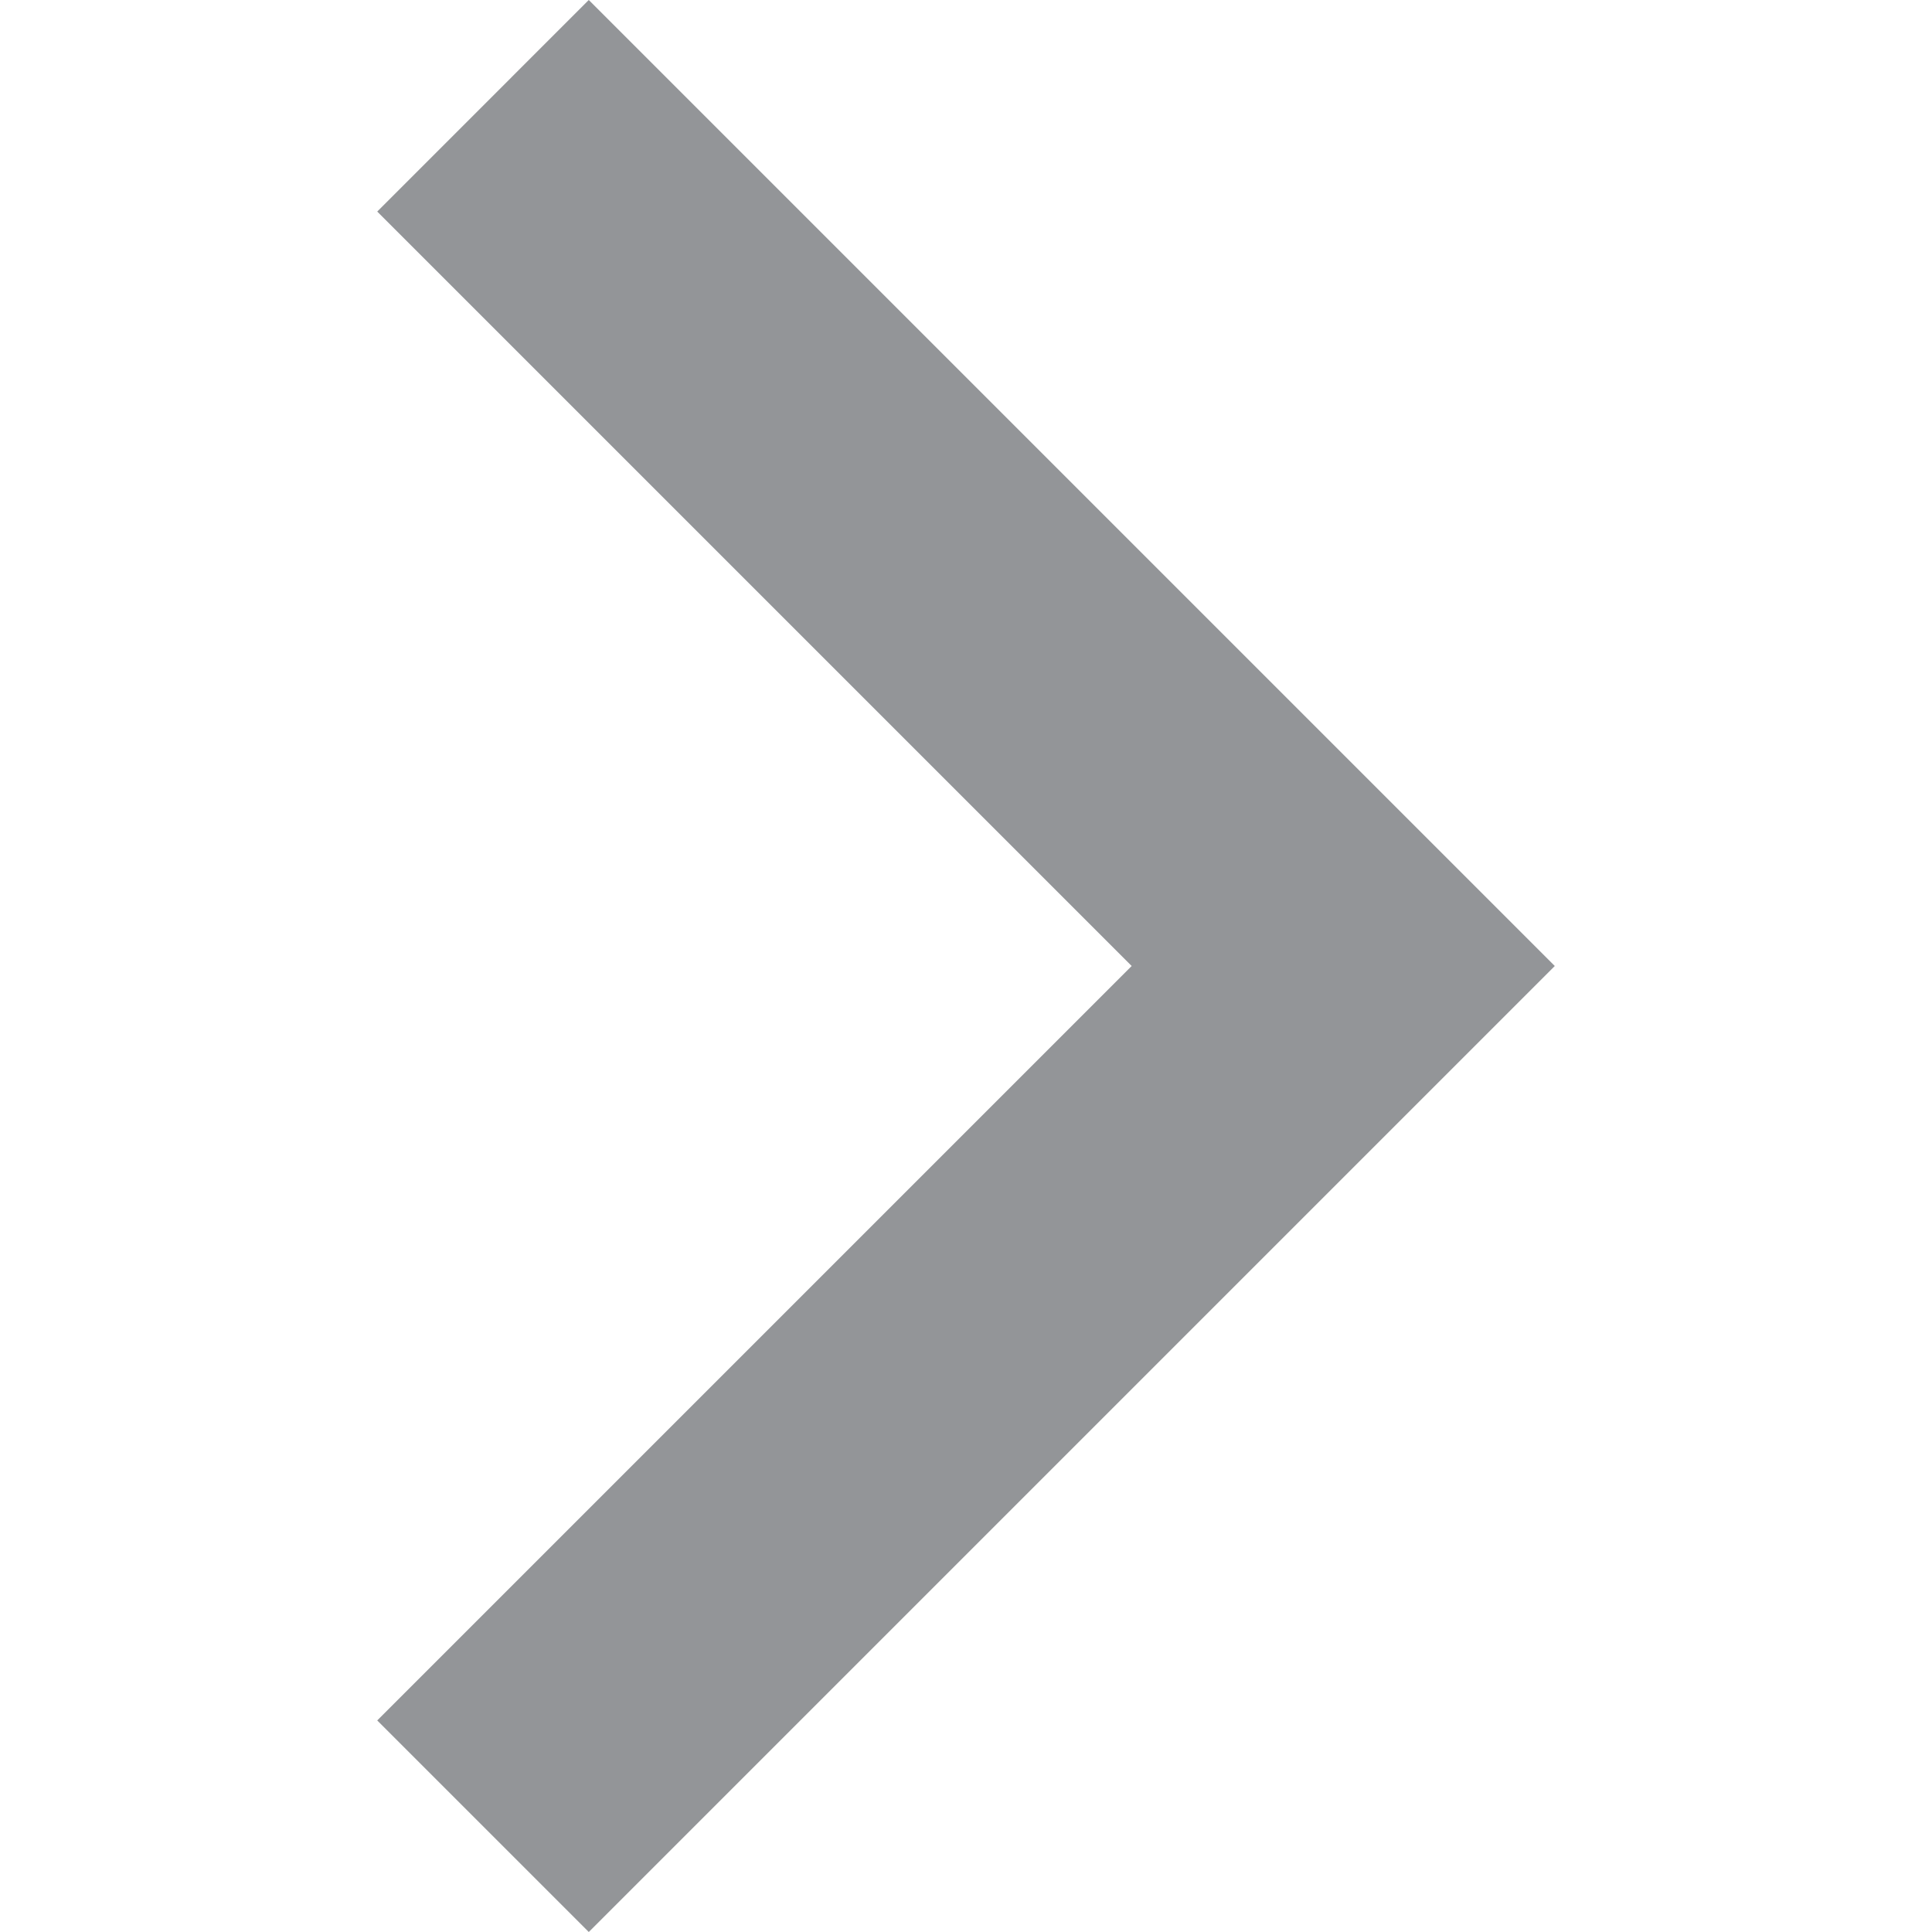 <?xml version="1.0"?>
<!--Icons from directory ""-->
<svg xmlns="http://www.w3.org/2000/svg" width="32" height="32" viewBox="0 0 32 32"><svg data-name="Layer 1" viewBox="0 0 7.96 13.06" width="32" height="32" id="g_next" y="0"><path fill="#939598" d="M0 11.63l1.43 1.43 6.53-6.53L1.43 0 0 1.43l5.1 5.1-5.1 5.1z"/></svg></svg>
